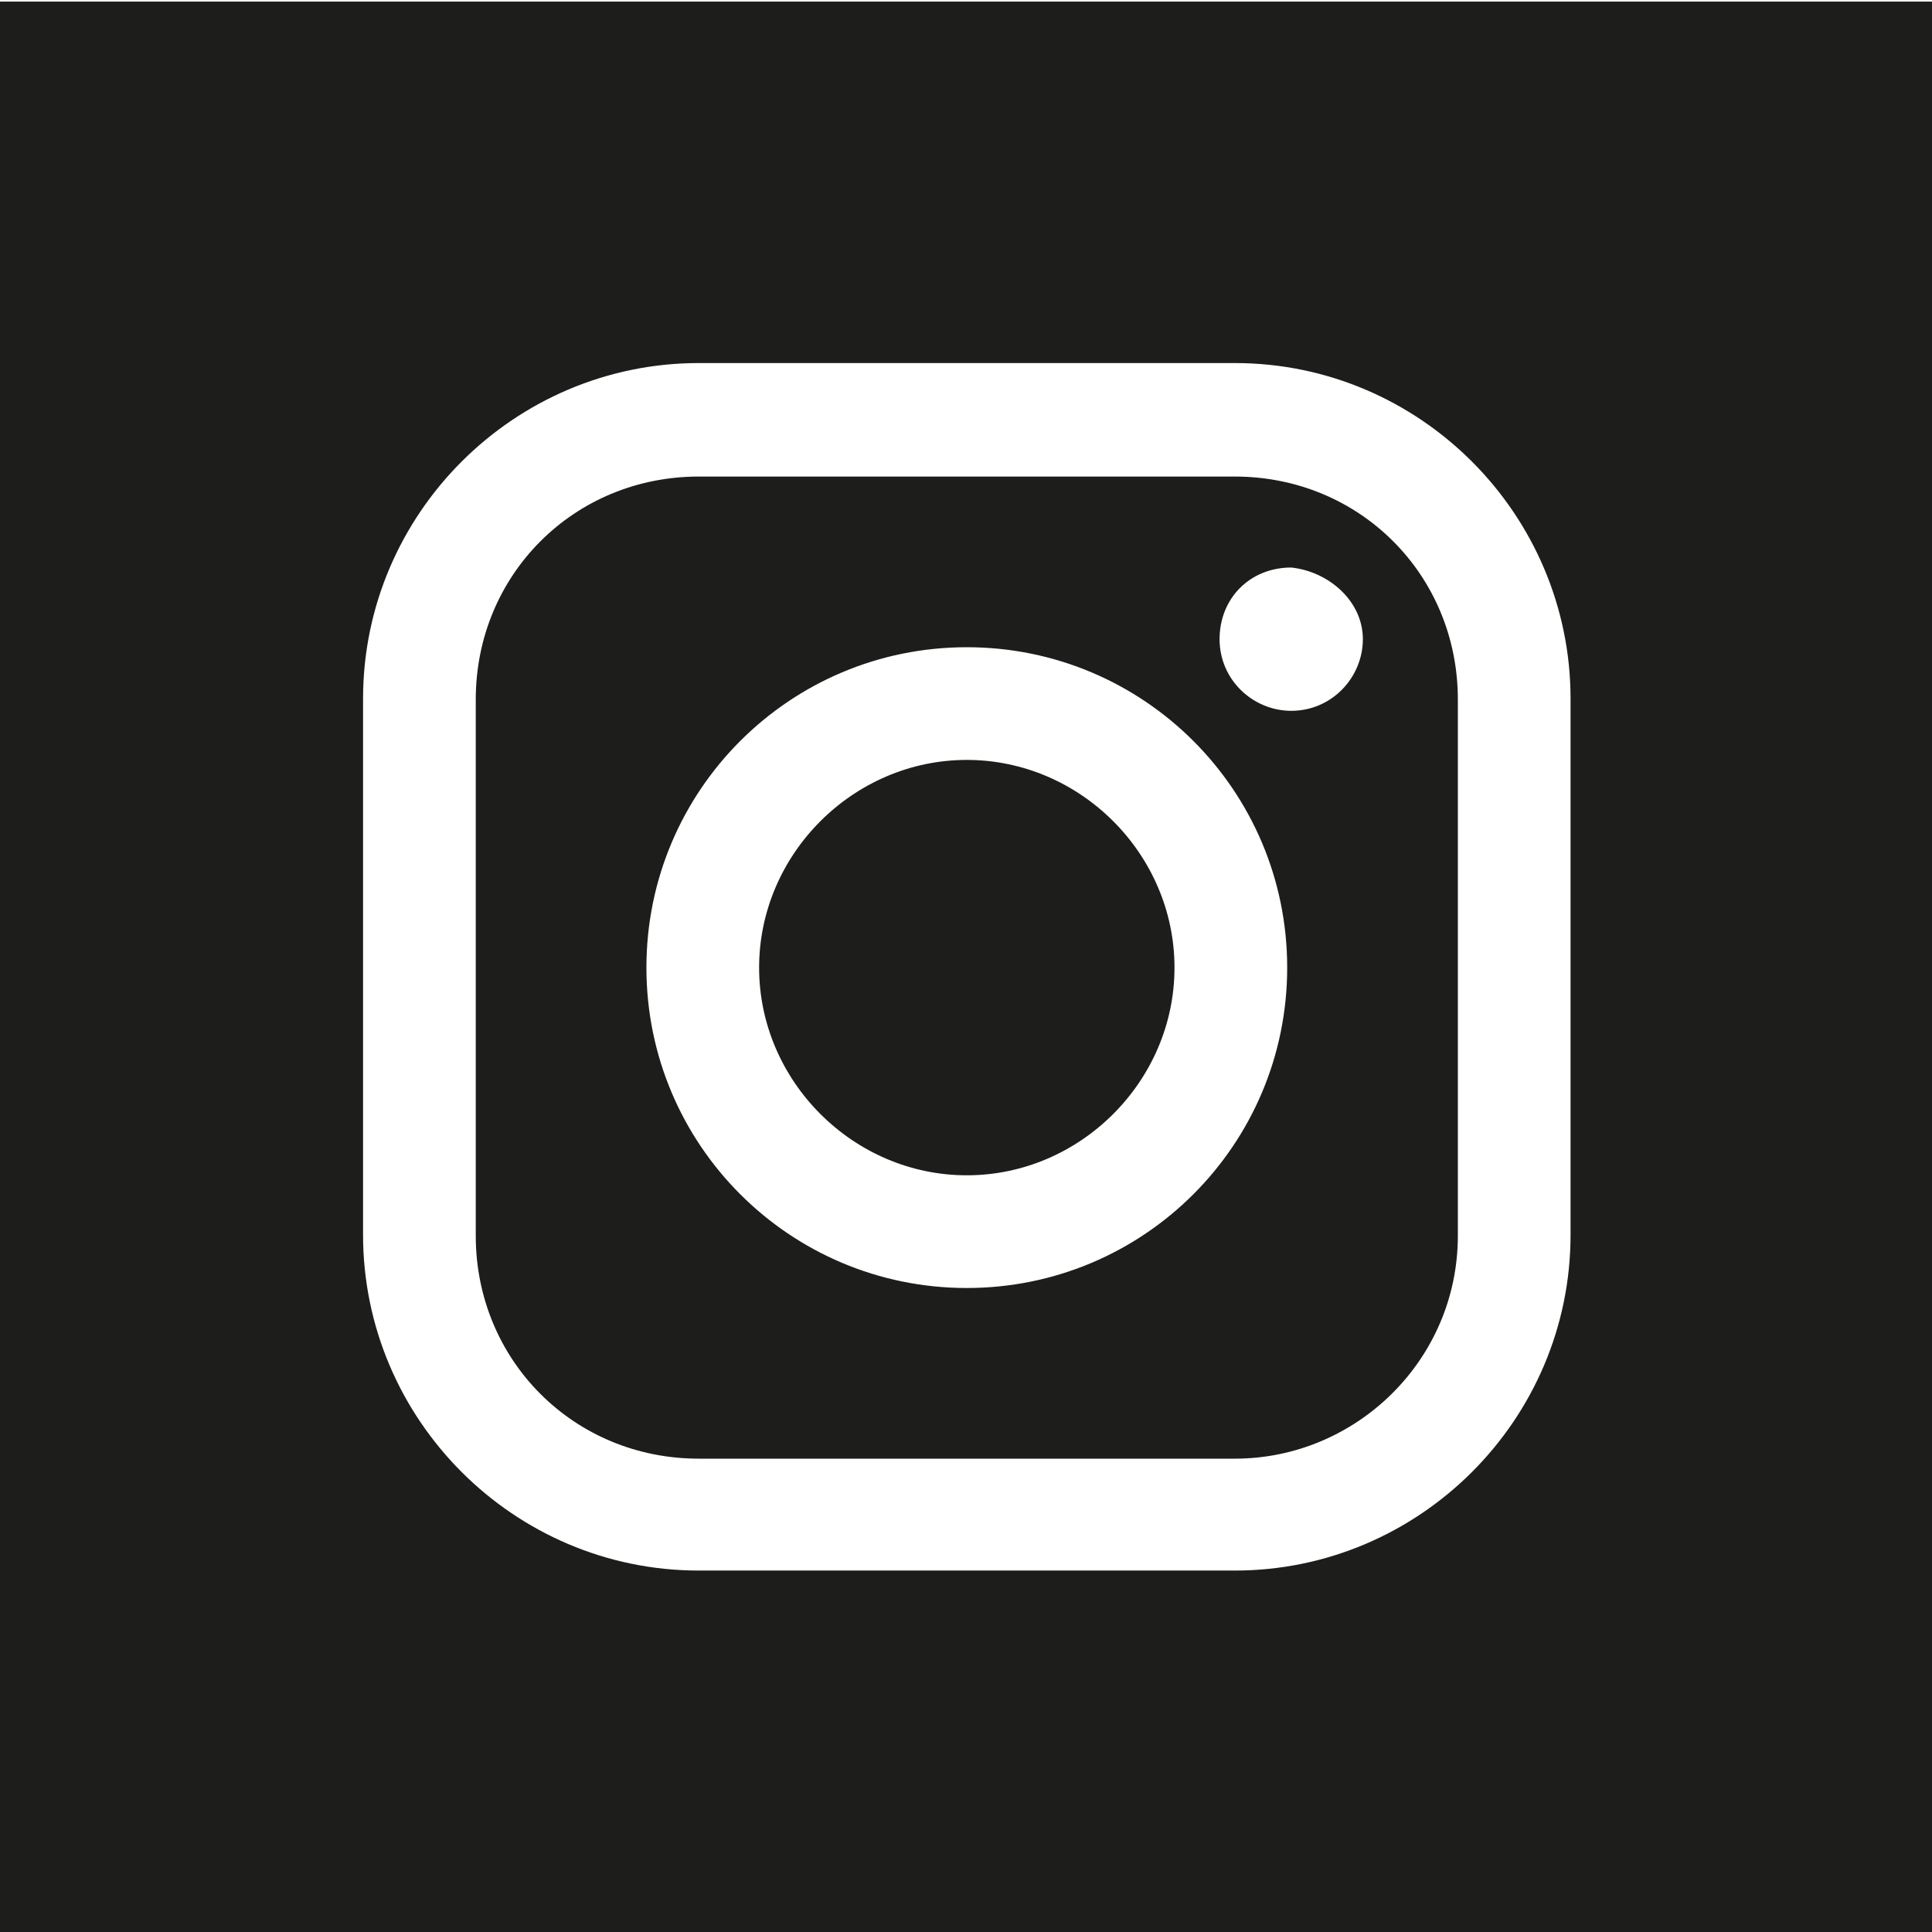 <?xml version="1.0" encoding="UTF-8"?>
<svg id="a" data-name="3219" xmlns="http://www.w3.org/2000/svg" viewBox="0 0 24 24">
  <path d="M15.34,5.92h-6.66c-1.55,0-2.77,1.22-2.77,2.77v6.66c0,1.55,1.22,2.77,2.77,2.77h6.66c1.5,0,2.77-1.22,2.77-2.77v-6.66c0-1.55-1.22-2.77-2.77-2.77ZM12.01,16c-2.2,0-3.98-1.78-3.98-3.98s1.78-3.98,3.98-3.98,3.98,1.78,3.98,3.98-1.78,3.98-3.98,3.98ZM16.04,8.83c-.47,0-.89-.38-.89-.89s.38-.89.89-.89c.47.05.89.42.89.89s-.38.89-.89.89ZM14.59,12.02c0,1.41-1.17,2.58-2.58,2.58s-2.58-1.17-2.58-2.58,1.17-2.58,2.58-2.58,2.58,1.17,2.58,2.58ZM0,.02v24h24V.02H0ZM19.51,15.34c0,2.3-1.88,4.17-4.17,4.17h-6.66c-2.3,0-4.17-1.88-4.17-4.17v-6.66c0-2.3,1.88-4.17,4.17-4.17h6.66c2.3,0,4.17,1.88,4.17,4.17v6.66Z" fill="#1d1d1b"/>
</svg>